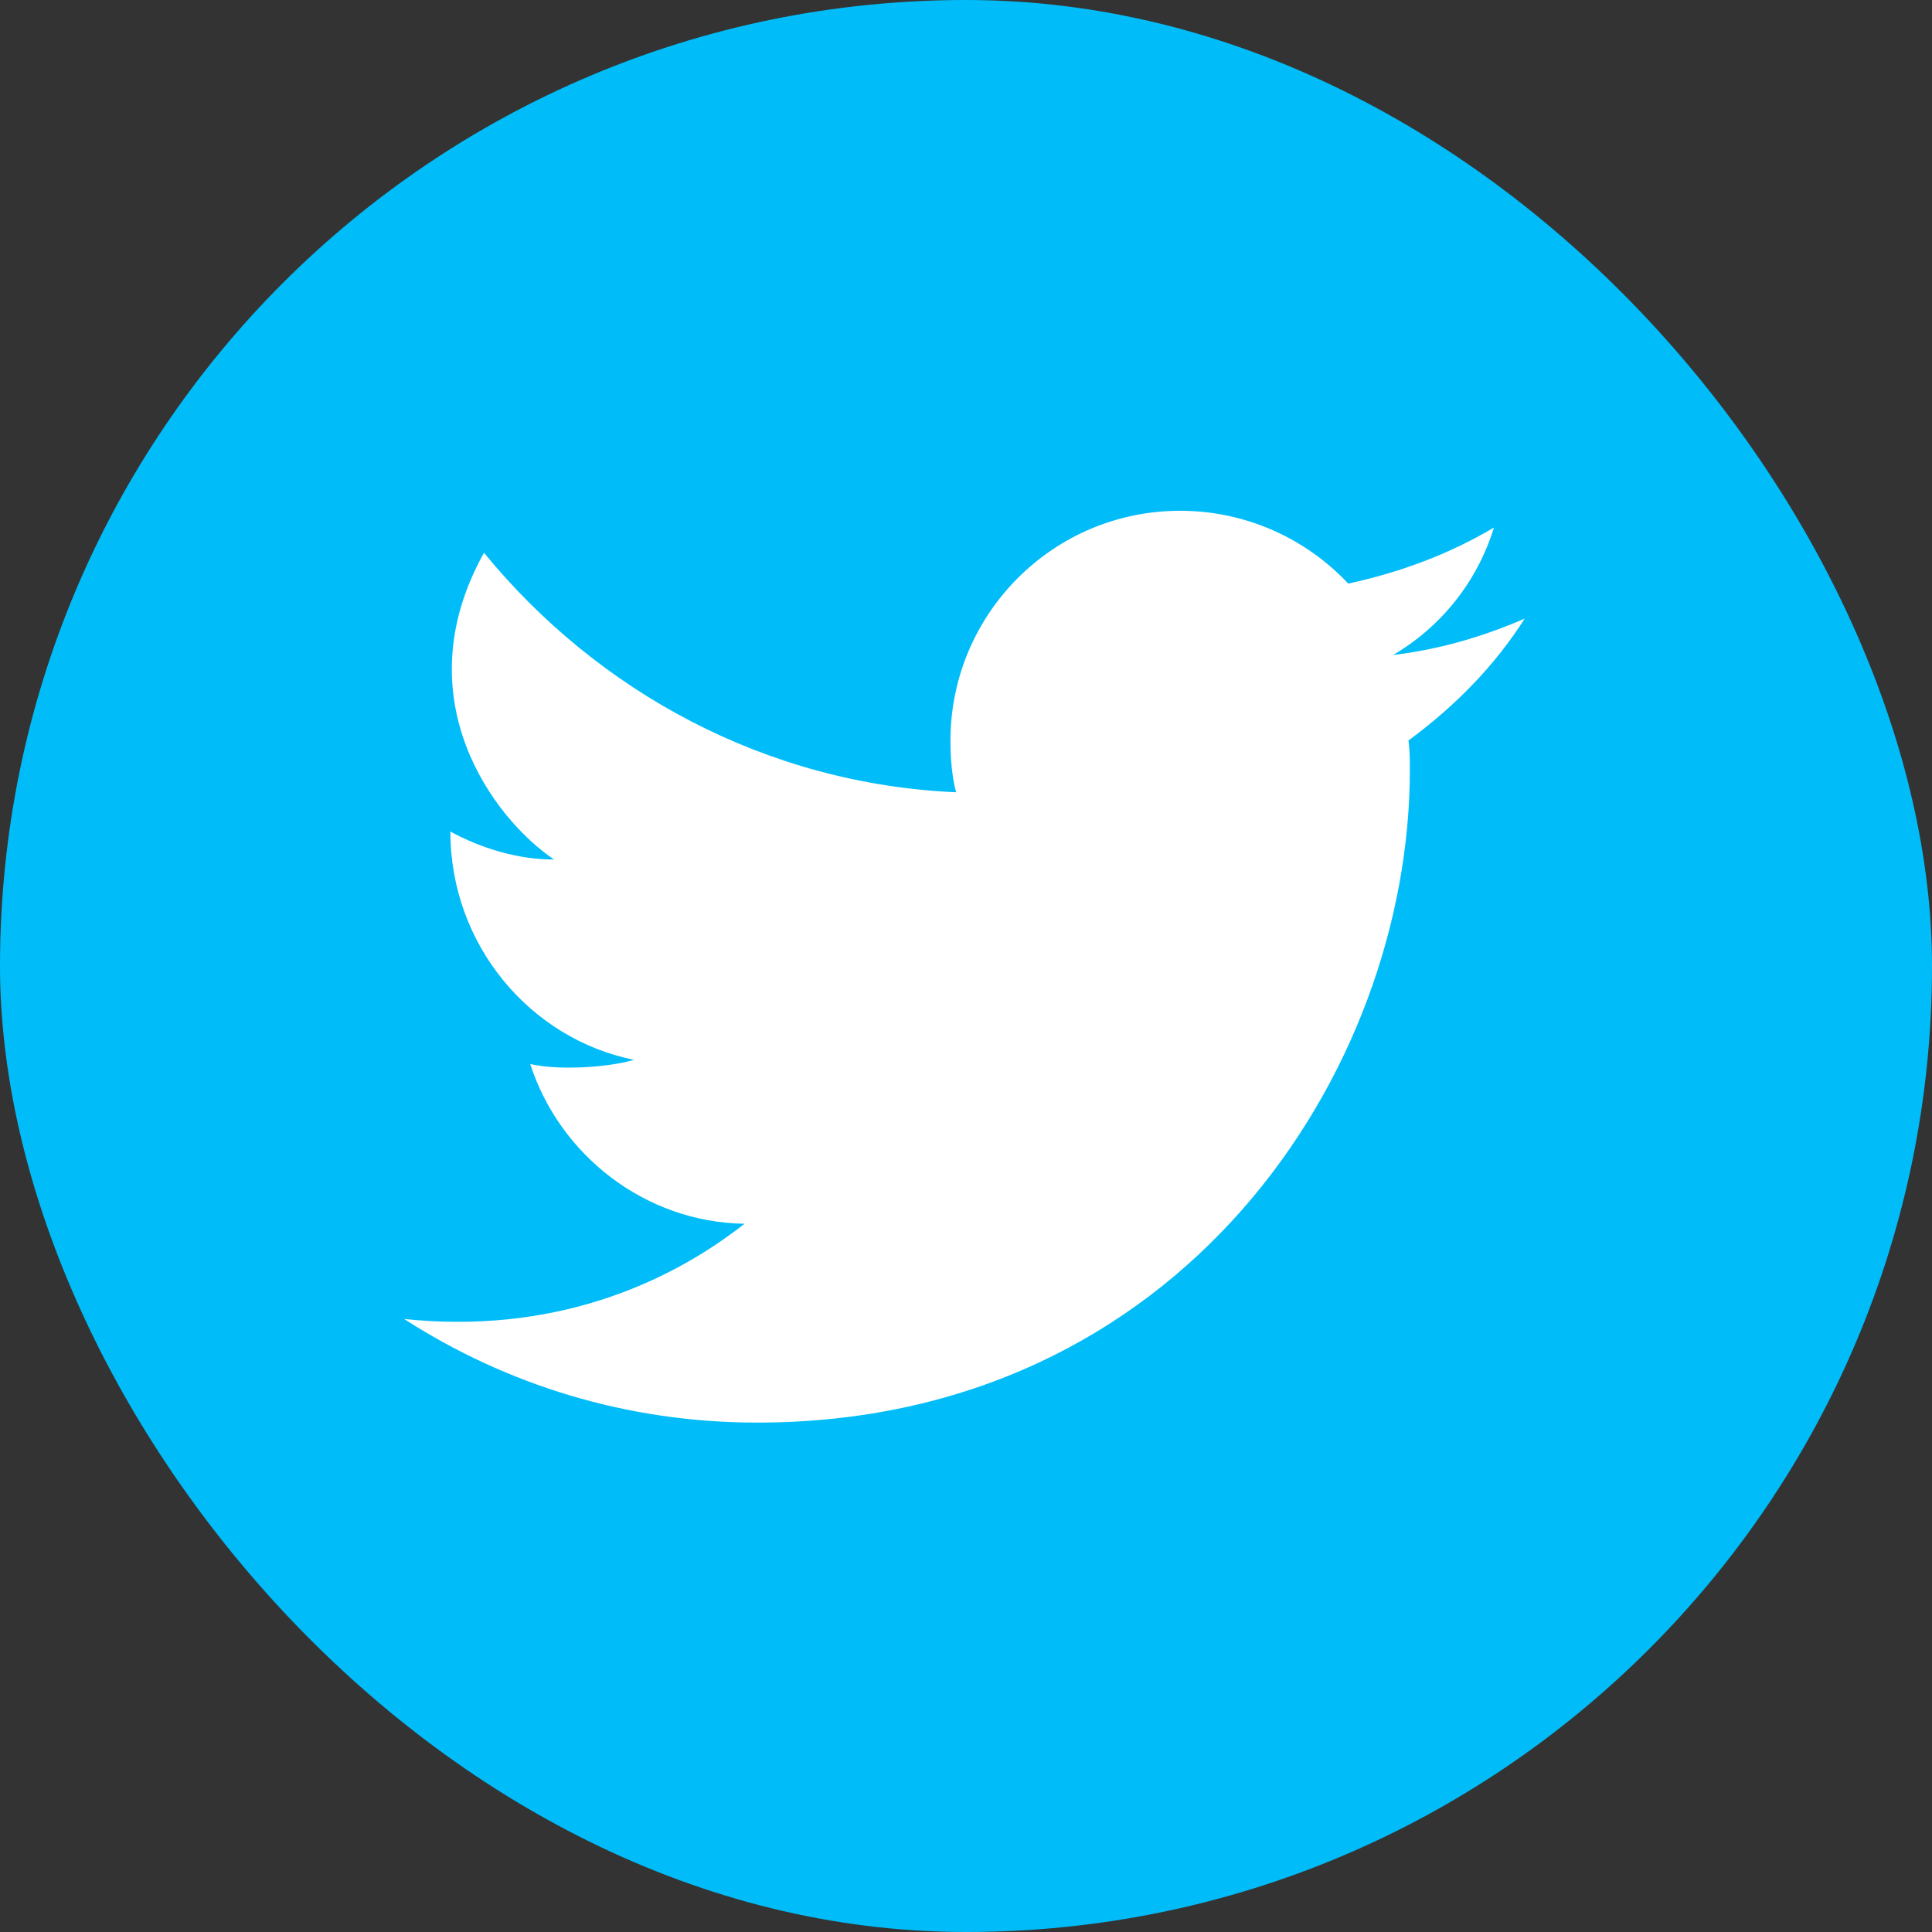 <svg width="27" height="27" viewBox="0 0 27 27" fill="none" xmlns="http://www.w3.org/2000/svg">
<rect x="0" y="0" width="27" height="27" fill="#333333" stroke="none"/>
<rect width="27" height="27" rx="13.5" fill="#00BDF9"/>
<path d="M21.308 8.645C20.721 8.9 20.114 9.076 19.468 9.154C20.134 8.763 20.643 8.136 20.878 7.373C20.251 7.745 19.566 7.999 18.842 8.156C18.255 7.529 17.413 7.138 16.493 7.138C14.712 7.138 13.283 8.586 13.283 10.348C13.283 10.603 13.302 10.838 13.361 11.072C10.699 10.955 8.35 9.663 6.764 7.725C5.629 9.761 6.901 11.444 7.743 12.012C7.234 12.012 6.725 11.855 6.294 11.621C6.294 13.206 7.41 14.518 8.859 14.811C8.546 14.909 7.841 14.968 7.41 14.87C7.821 16.142 9.015 17.082 10.405 17.102C9.309 17.963 7.704 18.648 5.648 18.433C7.077 19.353 8.761 19.881 10.581 19.881C16.493 19.881 19.703 14.988 19.703 10.759C19.703 10.622 19.703 10.485 19.684 10.348C20.349 9.859 20.897 9.291 21.308 8.645V8.645Z" fill="white"/>
</svg>
